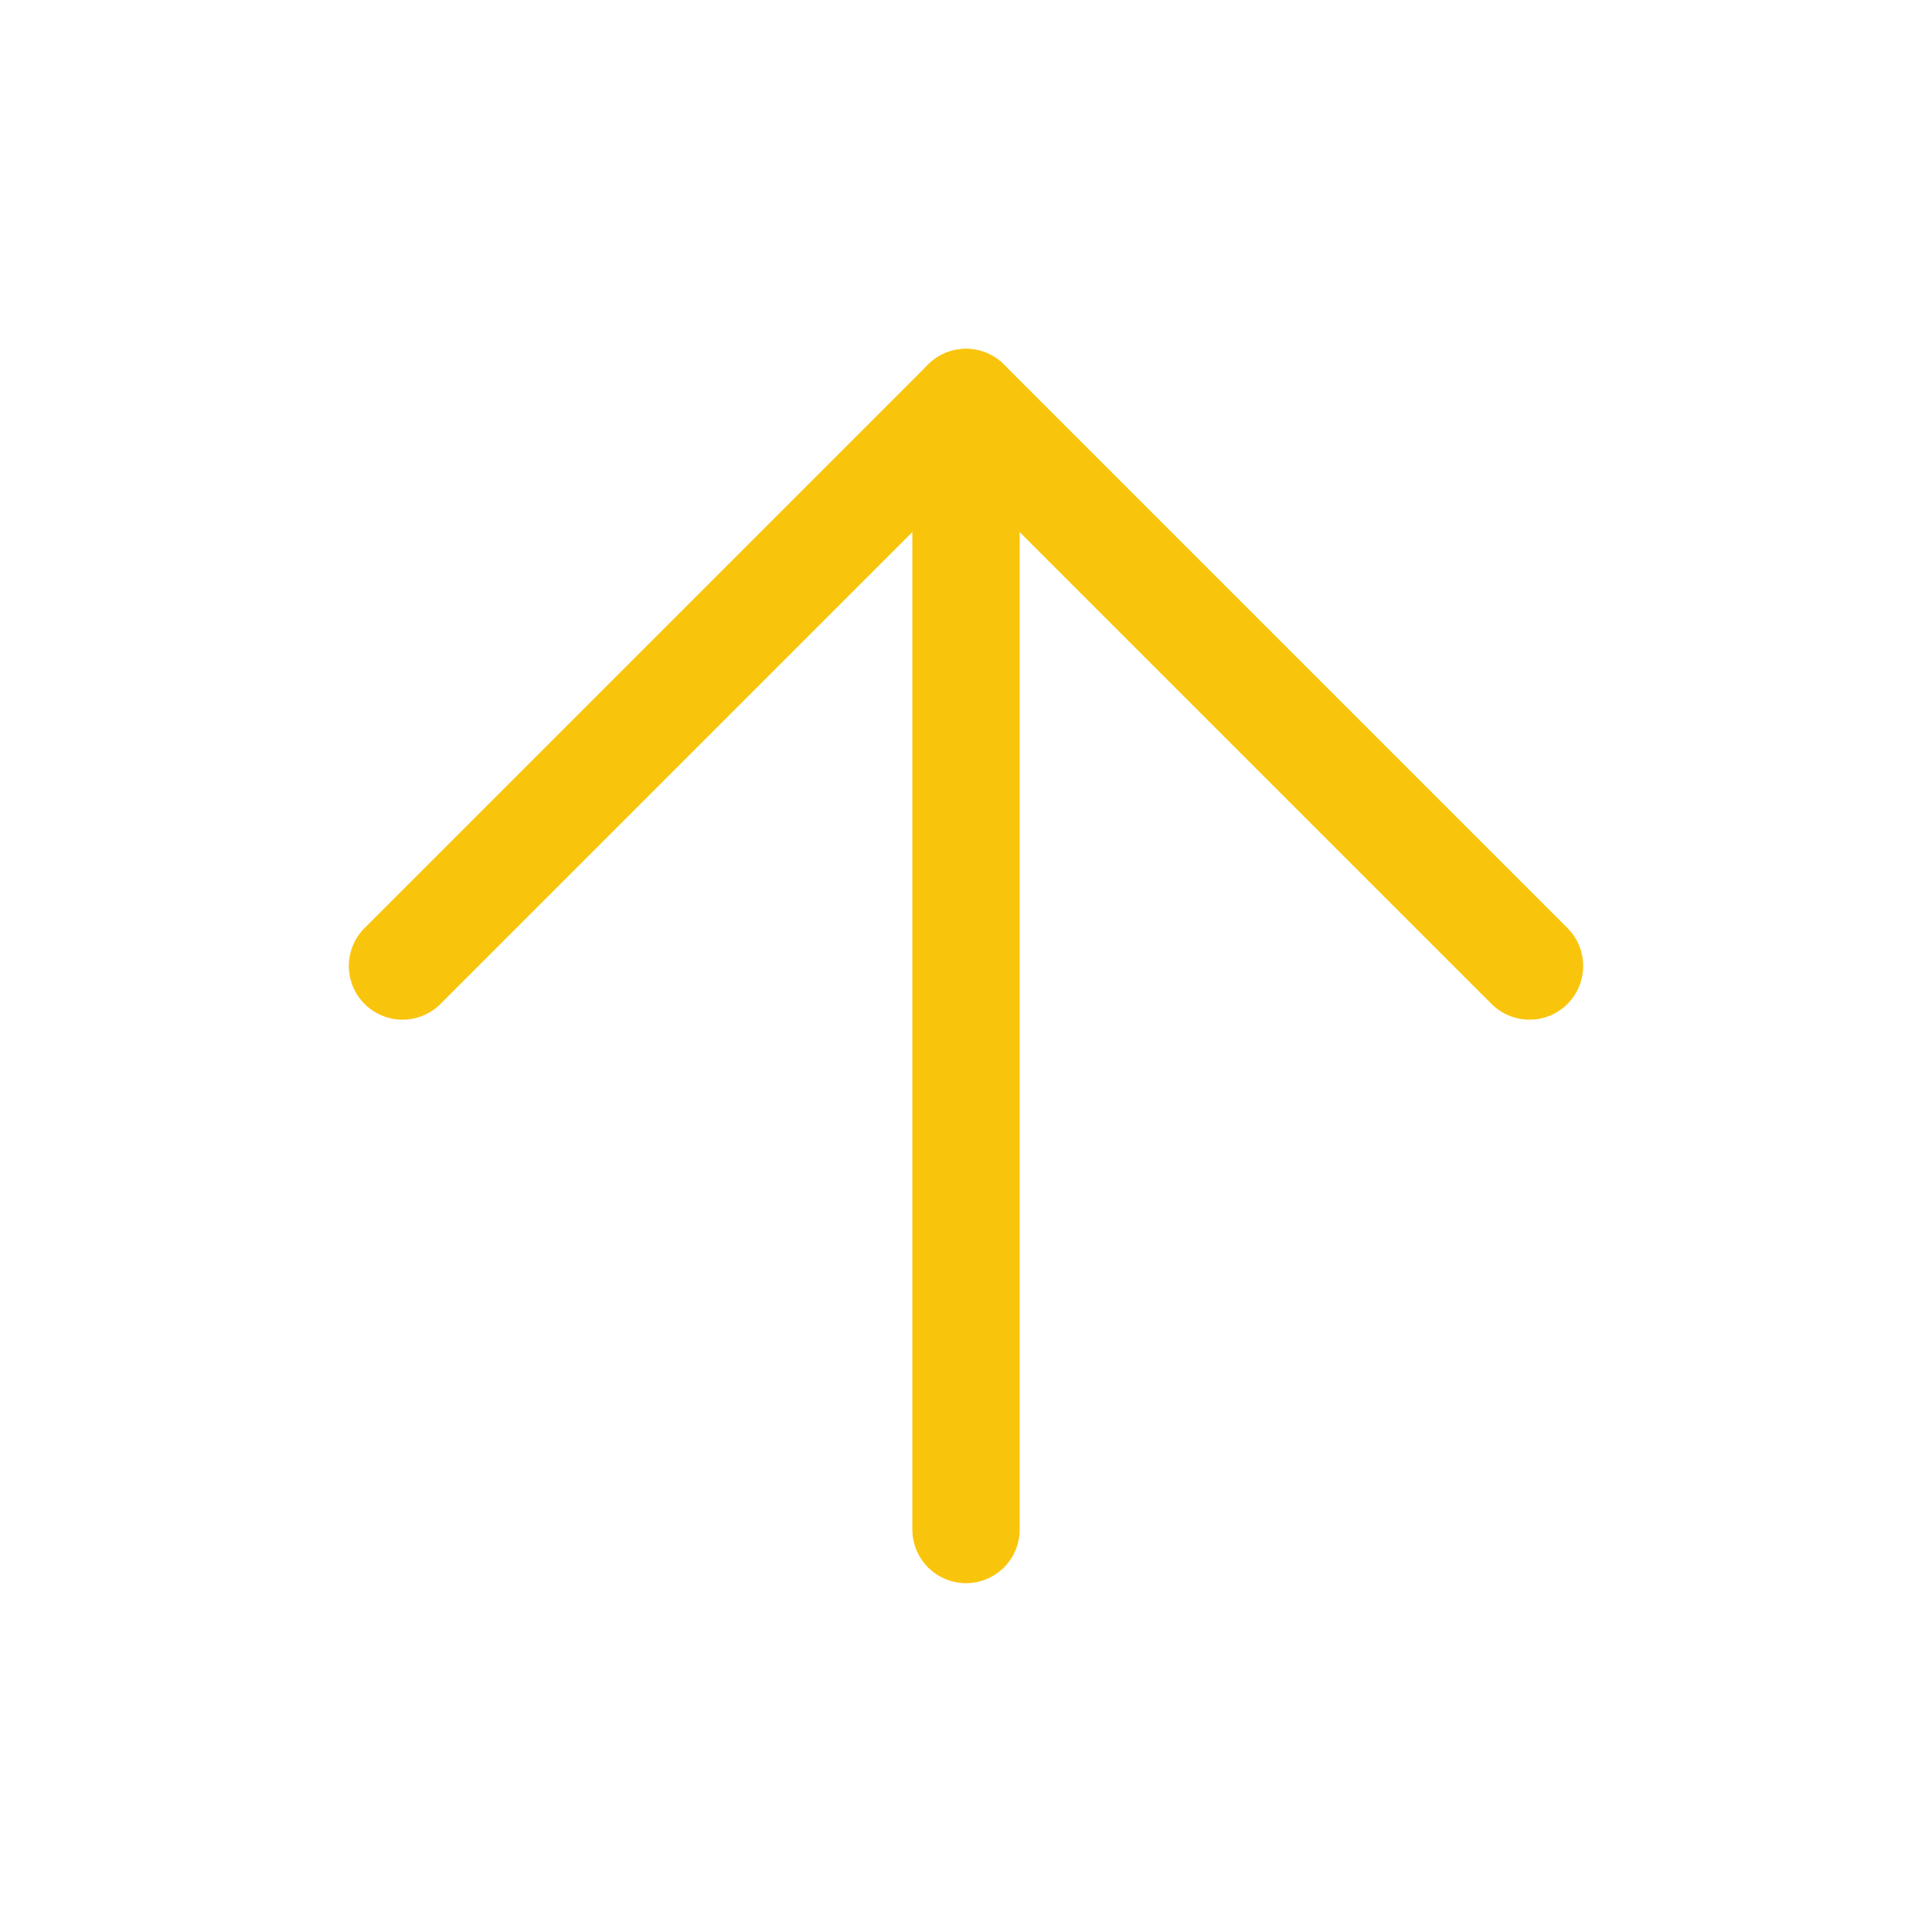 <svg width="36" height="36" viewBox="0 0 36 36" fill="none" xmlns="http://www.w3.org/2000/svg">
<path d="M18 28.5V7.5" stroke="#F9C50C" stroke-width="2" stroke-linecap="round" stroke-linejoin="round"/>
<path d="M7.5 18L18 7.5L28.5 18" stroke="#F9C50C" stroke-width="2" stroke-linecap="round" stroke-linejoin="round"/>
</svg>
